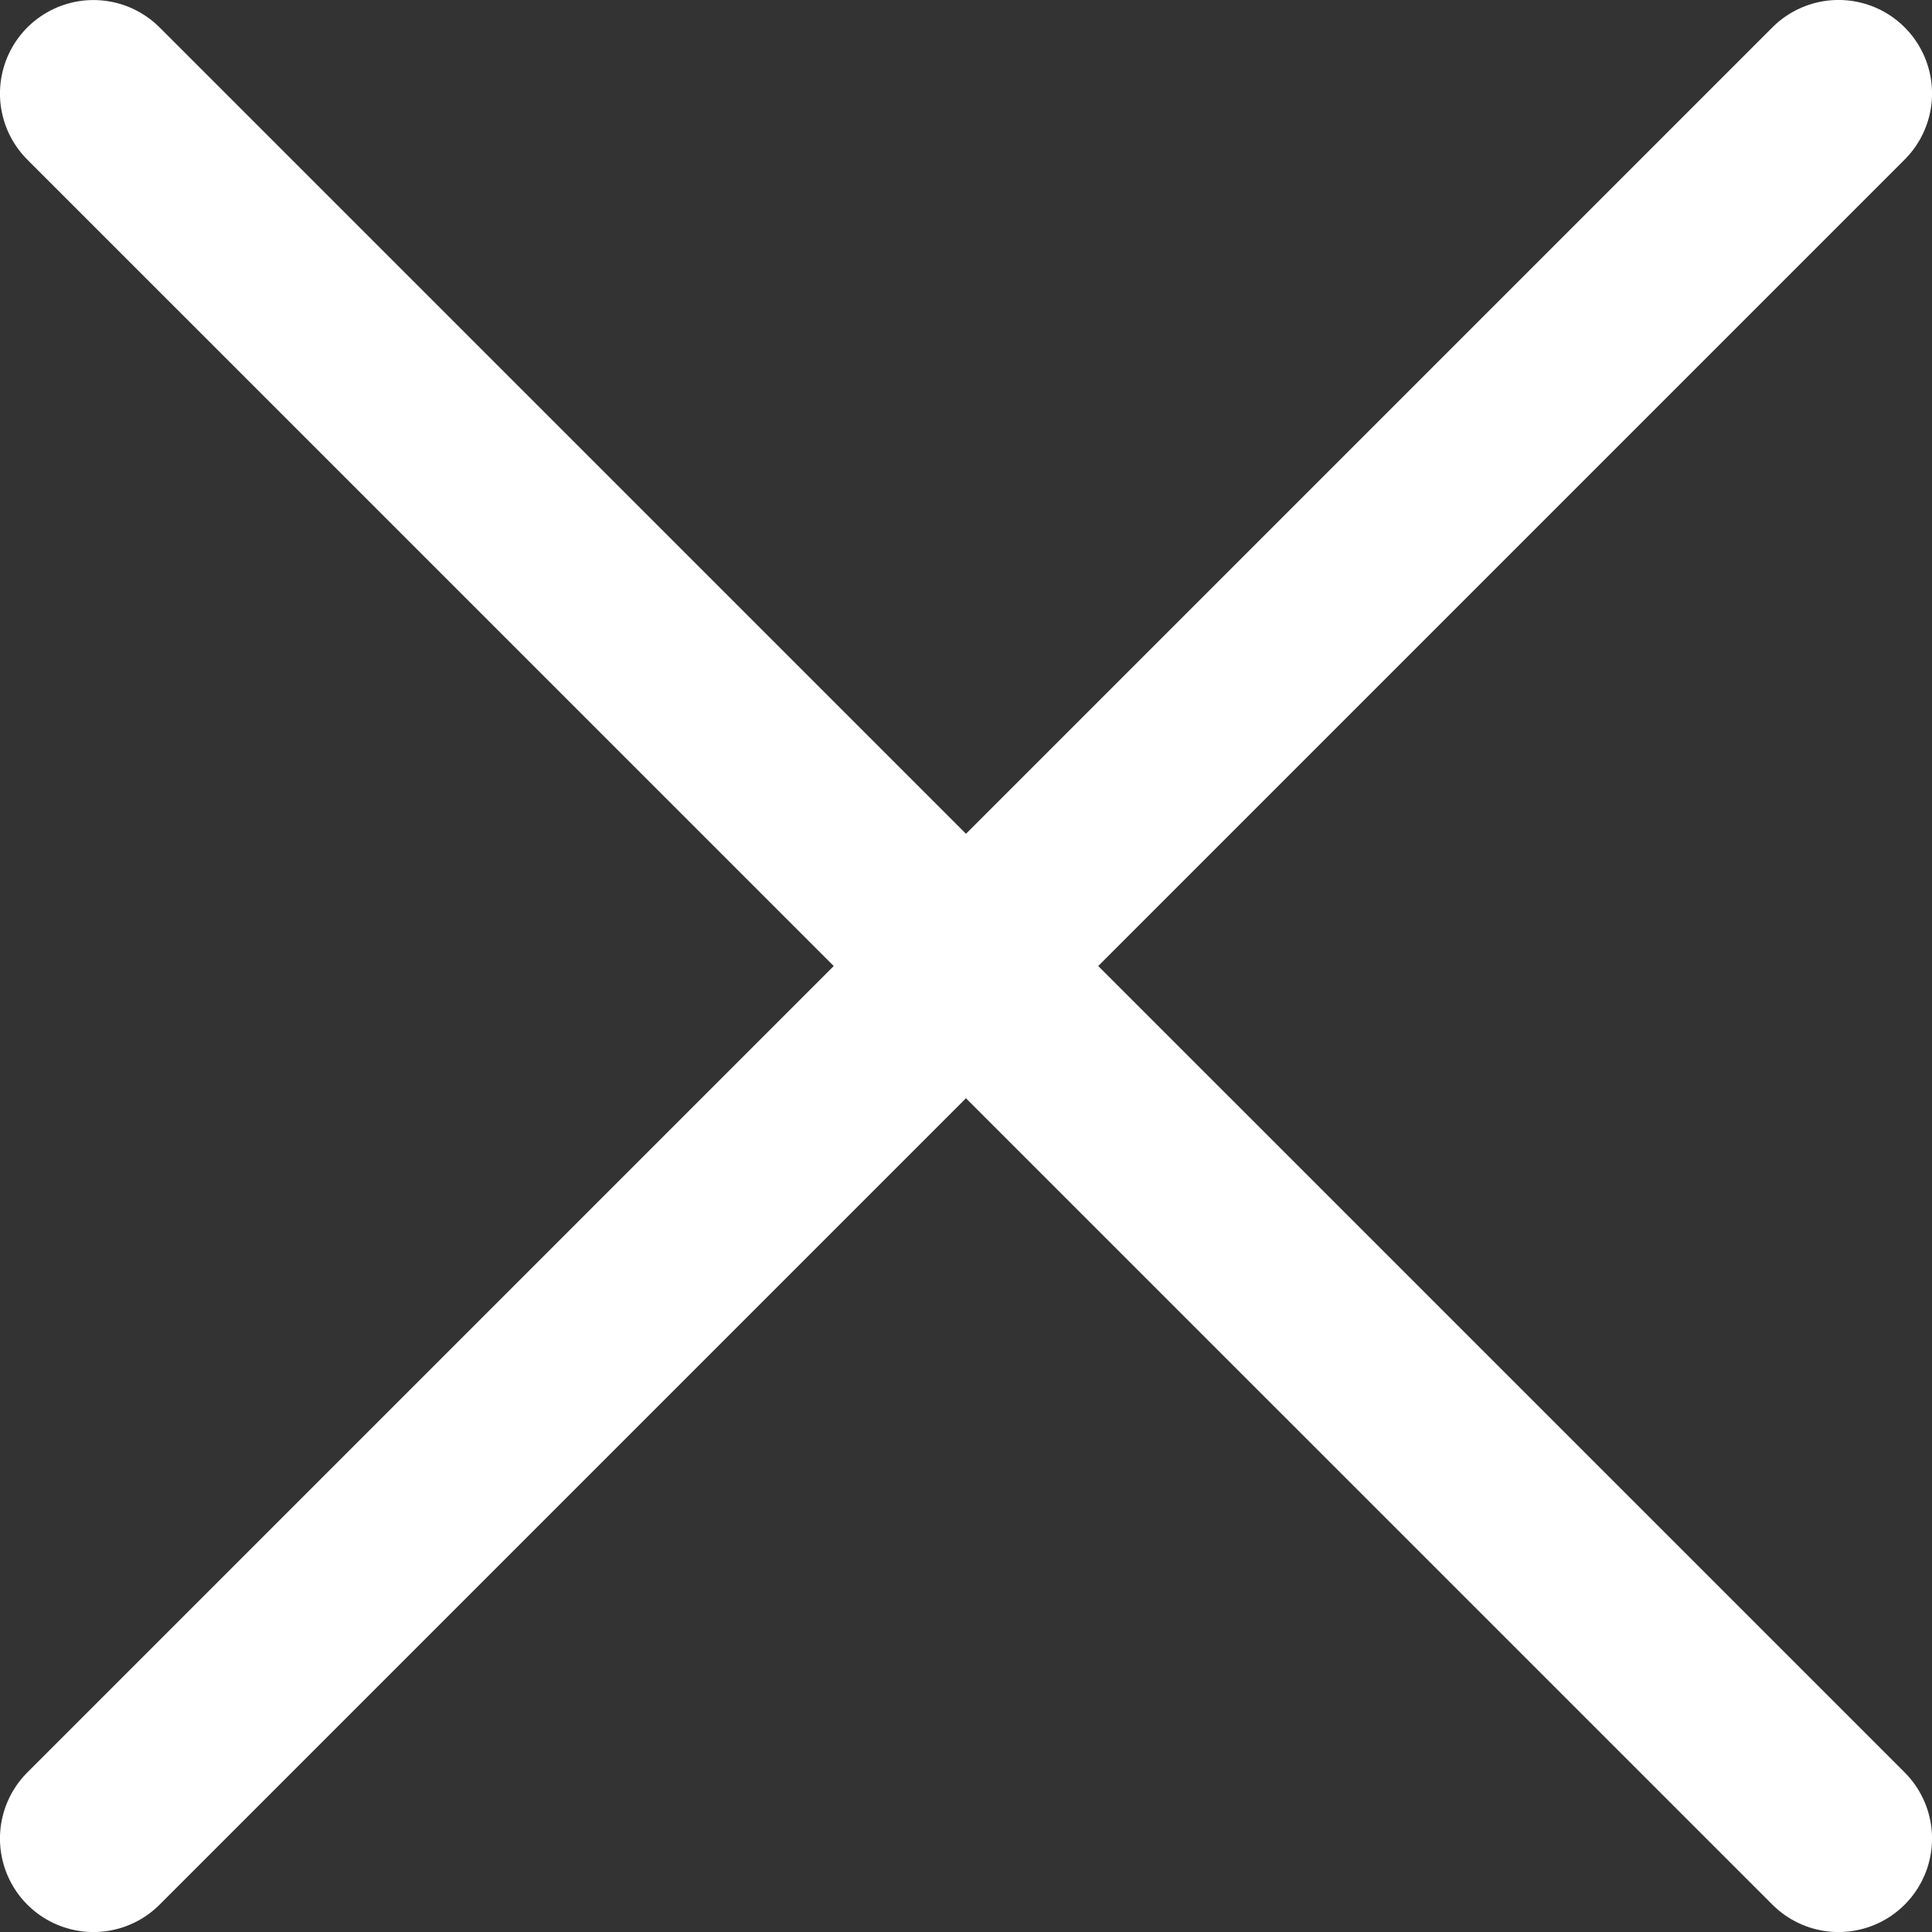 <svg xmlns="http://www.w3.org/2000/svg" width="24" height="24" fill="none" stroke="#fff" viewBox="0 0 24 24"><rect x="0" y="0" width="24" height="24" fill="#333333" stroke="none"/><path stroke-linecap="round" stroke-linejoin="round" stroke-width="2.323" d="M22.839 1.161 1.161 22.839m0-21.677L22.839 22.839"/></svg>